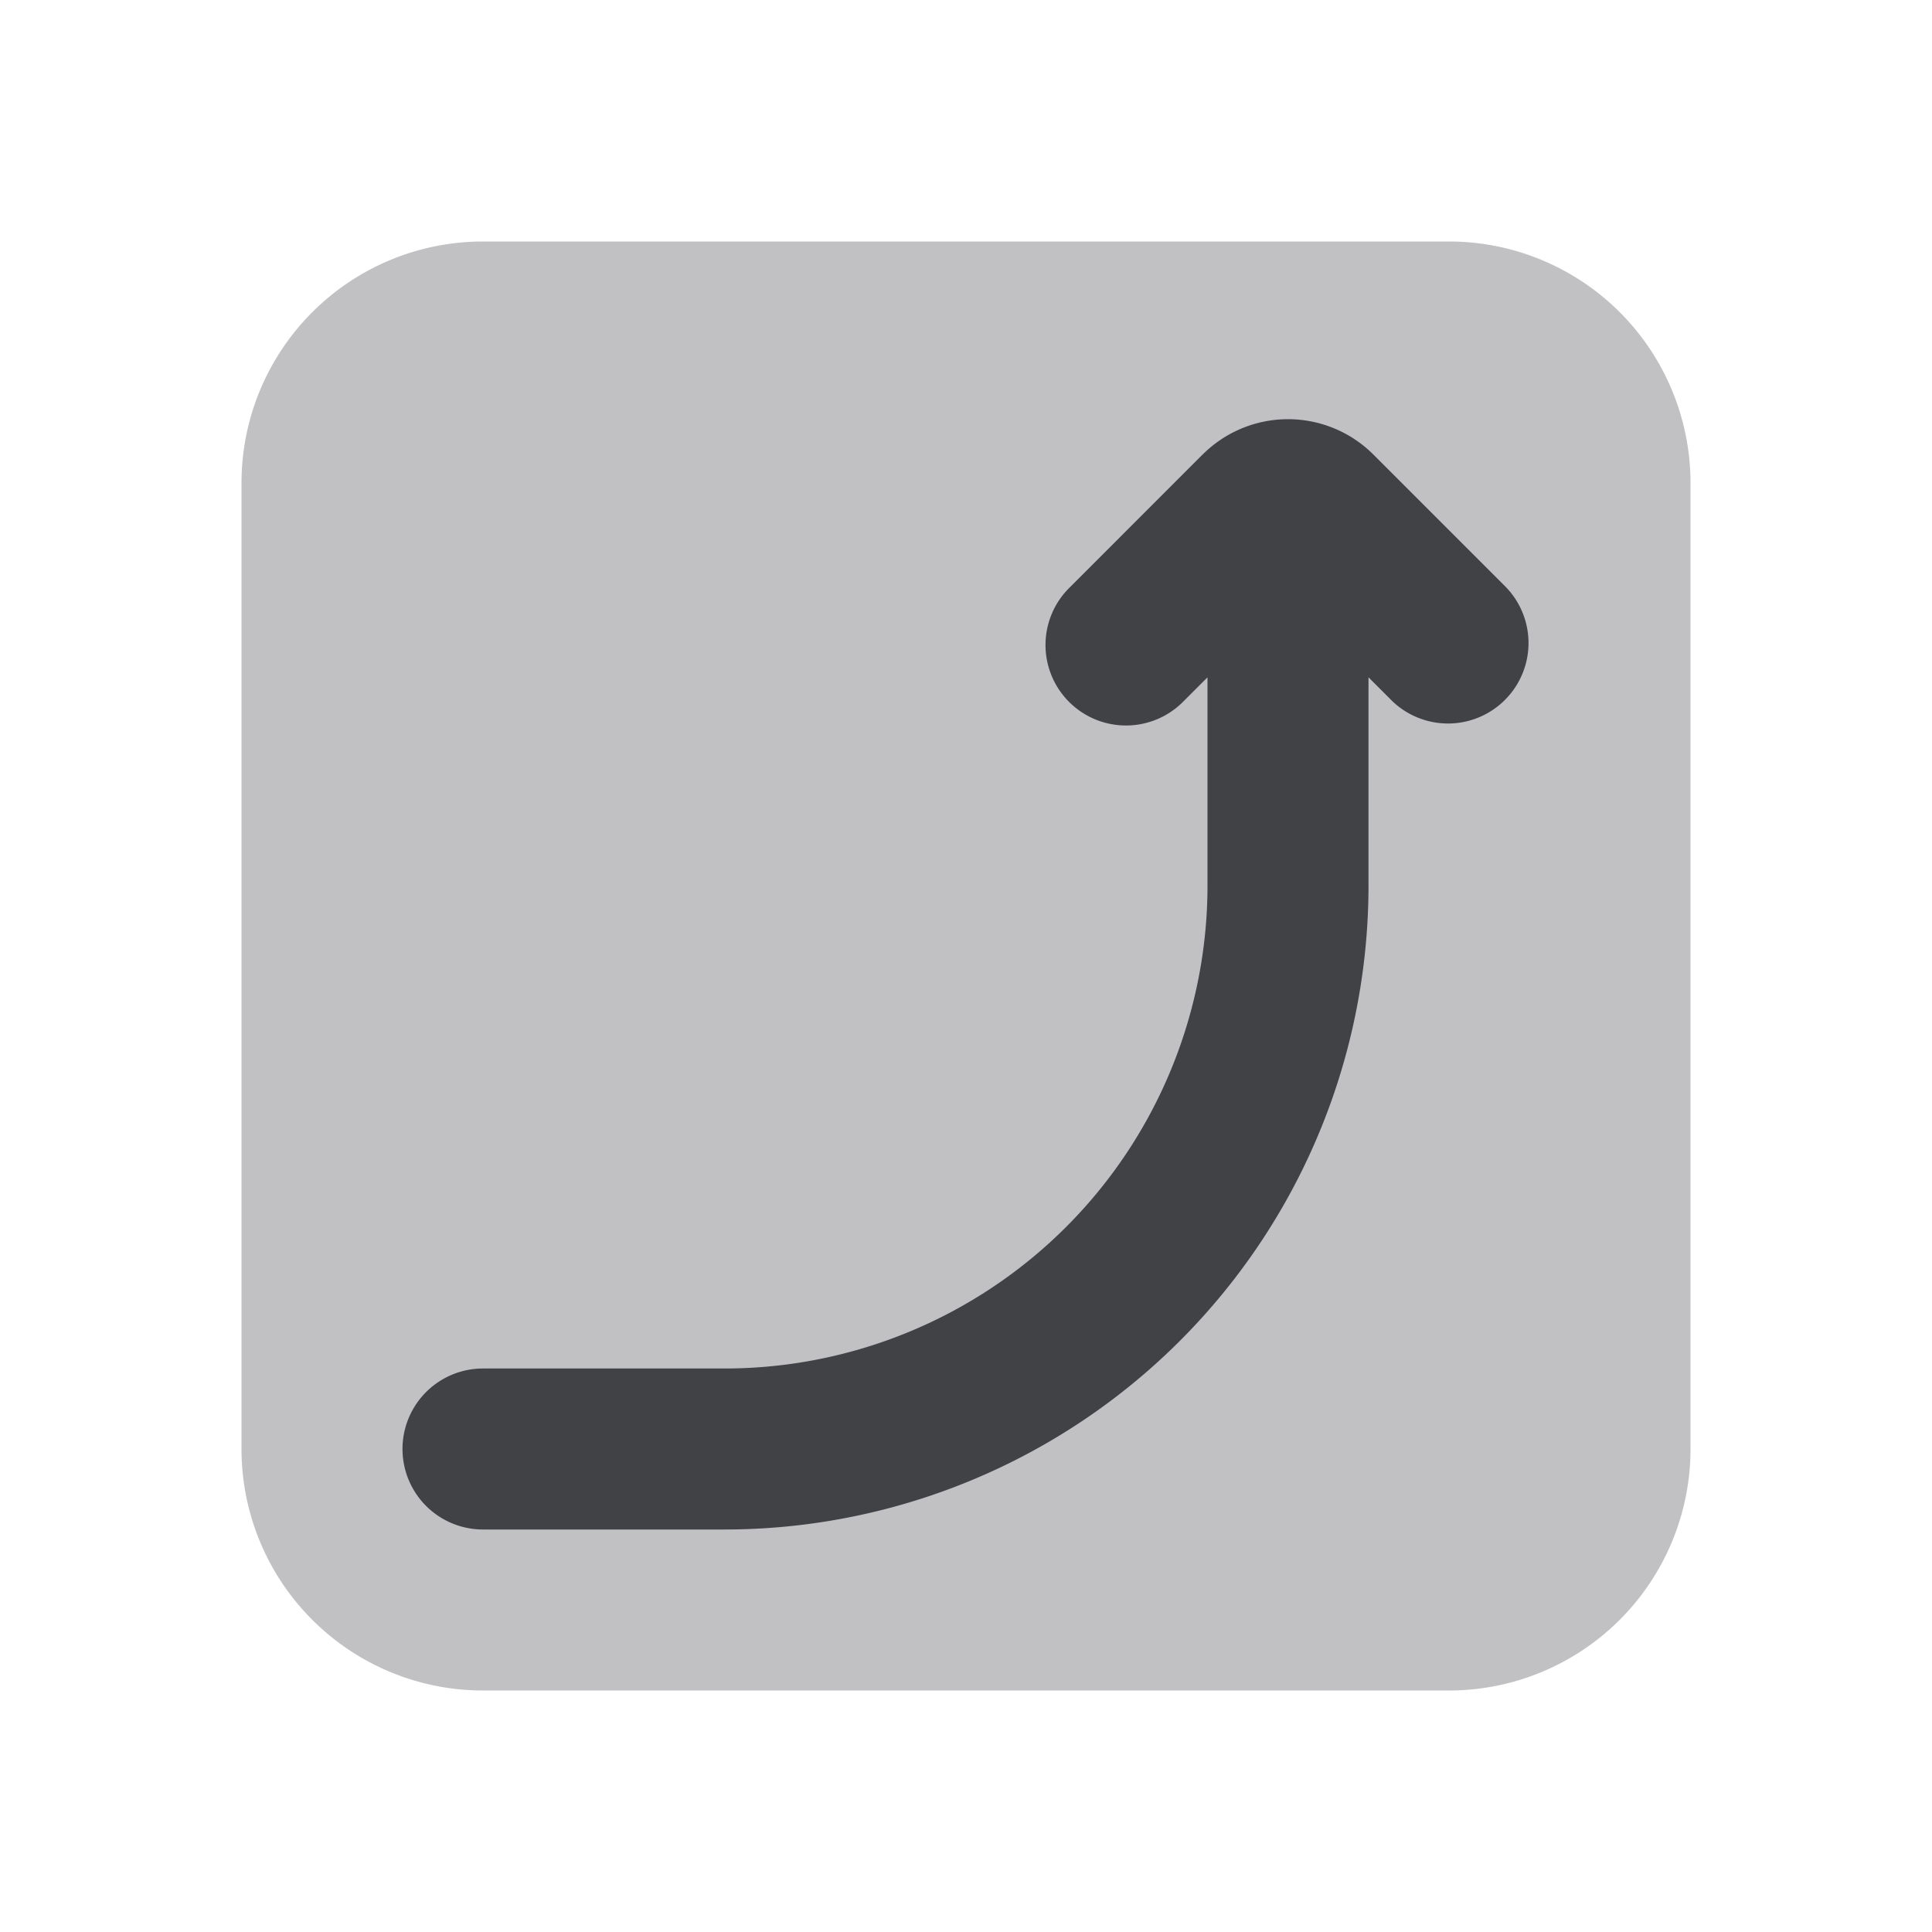 <svg xmlns="http://www.w3.org/2000/svg" width="24" height="24" fill="none" viewBox="0 0 24 24"><path fill="#C1C1C4" fill-rule="evenodd" d="M3 6a3 3 0 0 1 3-3h12a3 3 0 0 1 3 3v12a3 3 0 0 1-3 3H6a3 3 0 0 1-3-3V6Z" clip-rule="evenodd"/><path fill="#414245" fill-rule="evenodd" d="M14.94 5.646a1.5 1.5 0 0 1 2.12 0l1.647 1.647a1 1 0 0 1-1.414 1.414L17 8.414V11a8 8 0 0 1-8 8H6a1 1 0 1 1 0-2h3a6 6 0 0 0 6-6V8.414l-.293.293a1 1 0 1 1-1.414-1.414l1.646-1.647Z" clip-rule="evenodd"/></svg>